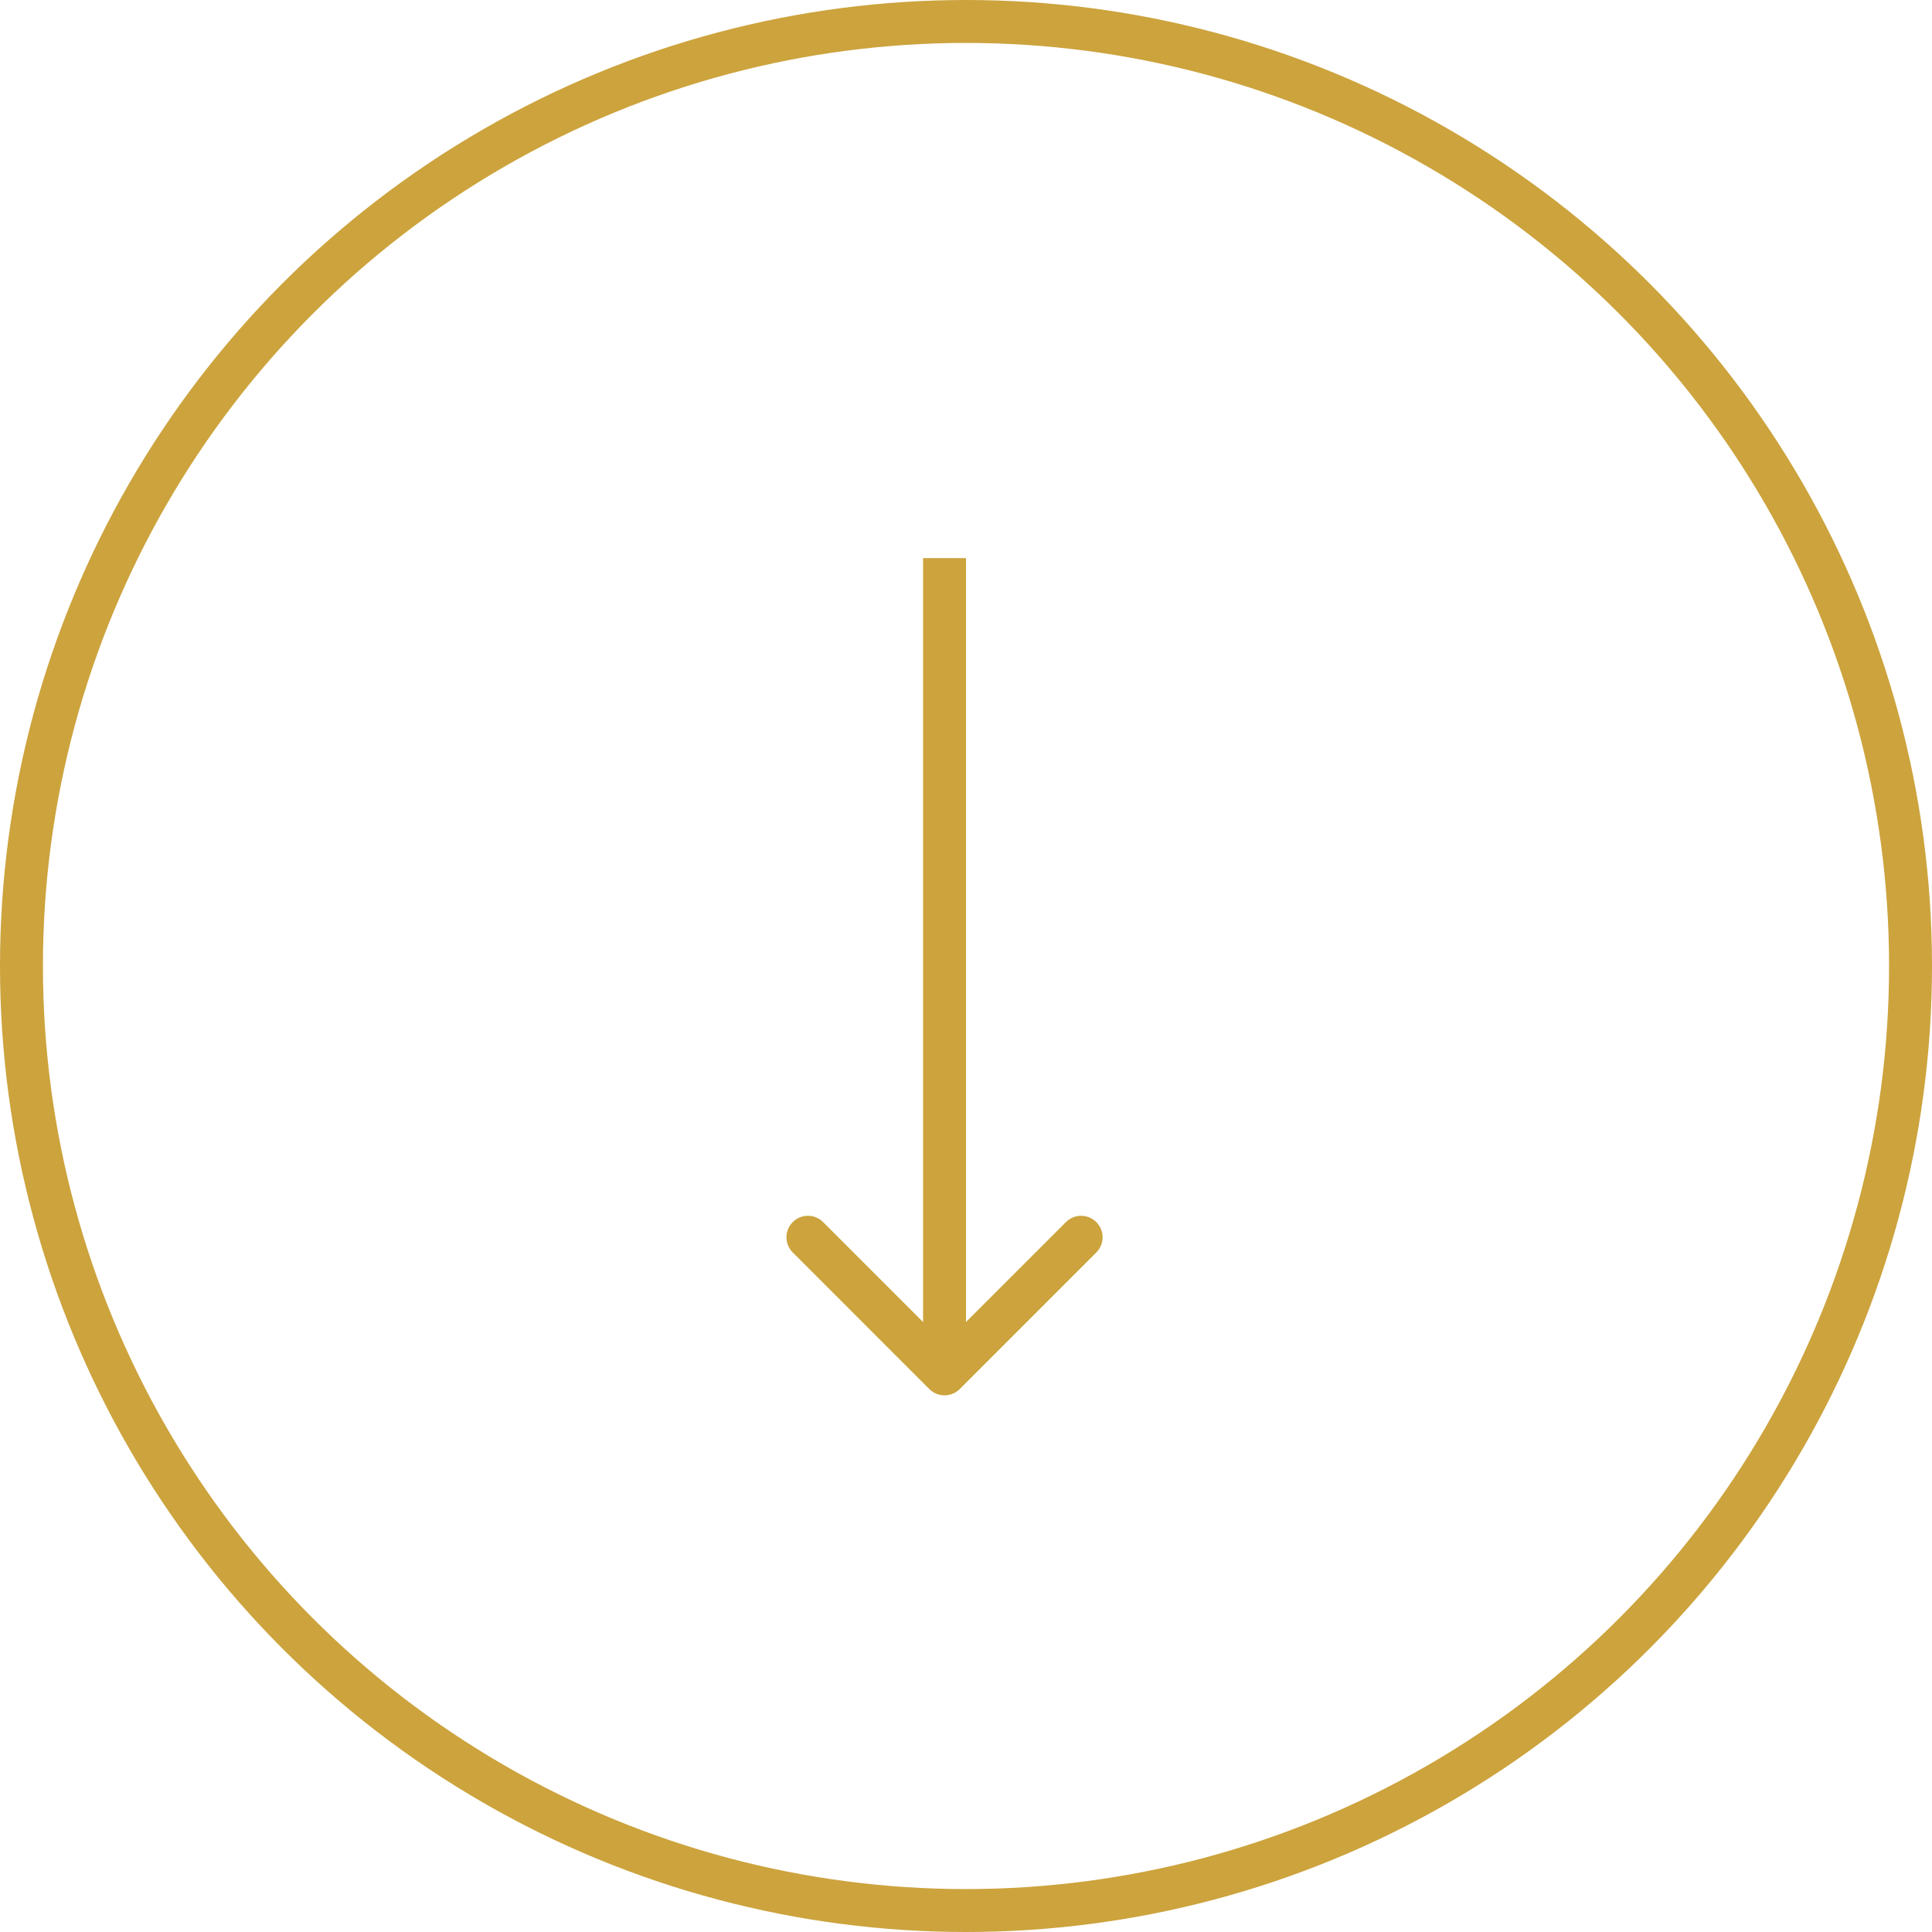<svg width="45" height="45" viewBox="0 0 45 45" fill="none" xmlns="http://www.w3.org/2000/svg">
<circle cx="22.5" cy="22.5" r="22" stroke="#CCA33D"/>
<path d="M21.646 32.354C21.842 32.549 22.158 32.549 22.354 32.354L25.535 29.172C25.731 28.976 25.731 28.66 25.535 28.465C25.34 28.269 25.024 28.269 24.828 28.465L22 31.293L19.172 28.465C18.976 28.269 18.66 28.269 18.465 28.465C18.269 28.66 18.269 28.976 18.465 29.172L21.646 32.354ZM21.5 13V32H22.5V13H21.5Z" fill="#CCA33D"/>
</svg>
